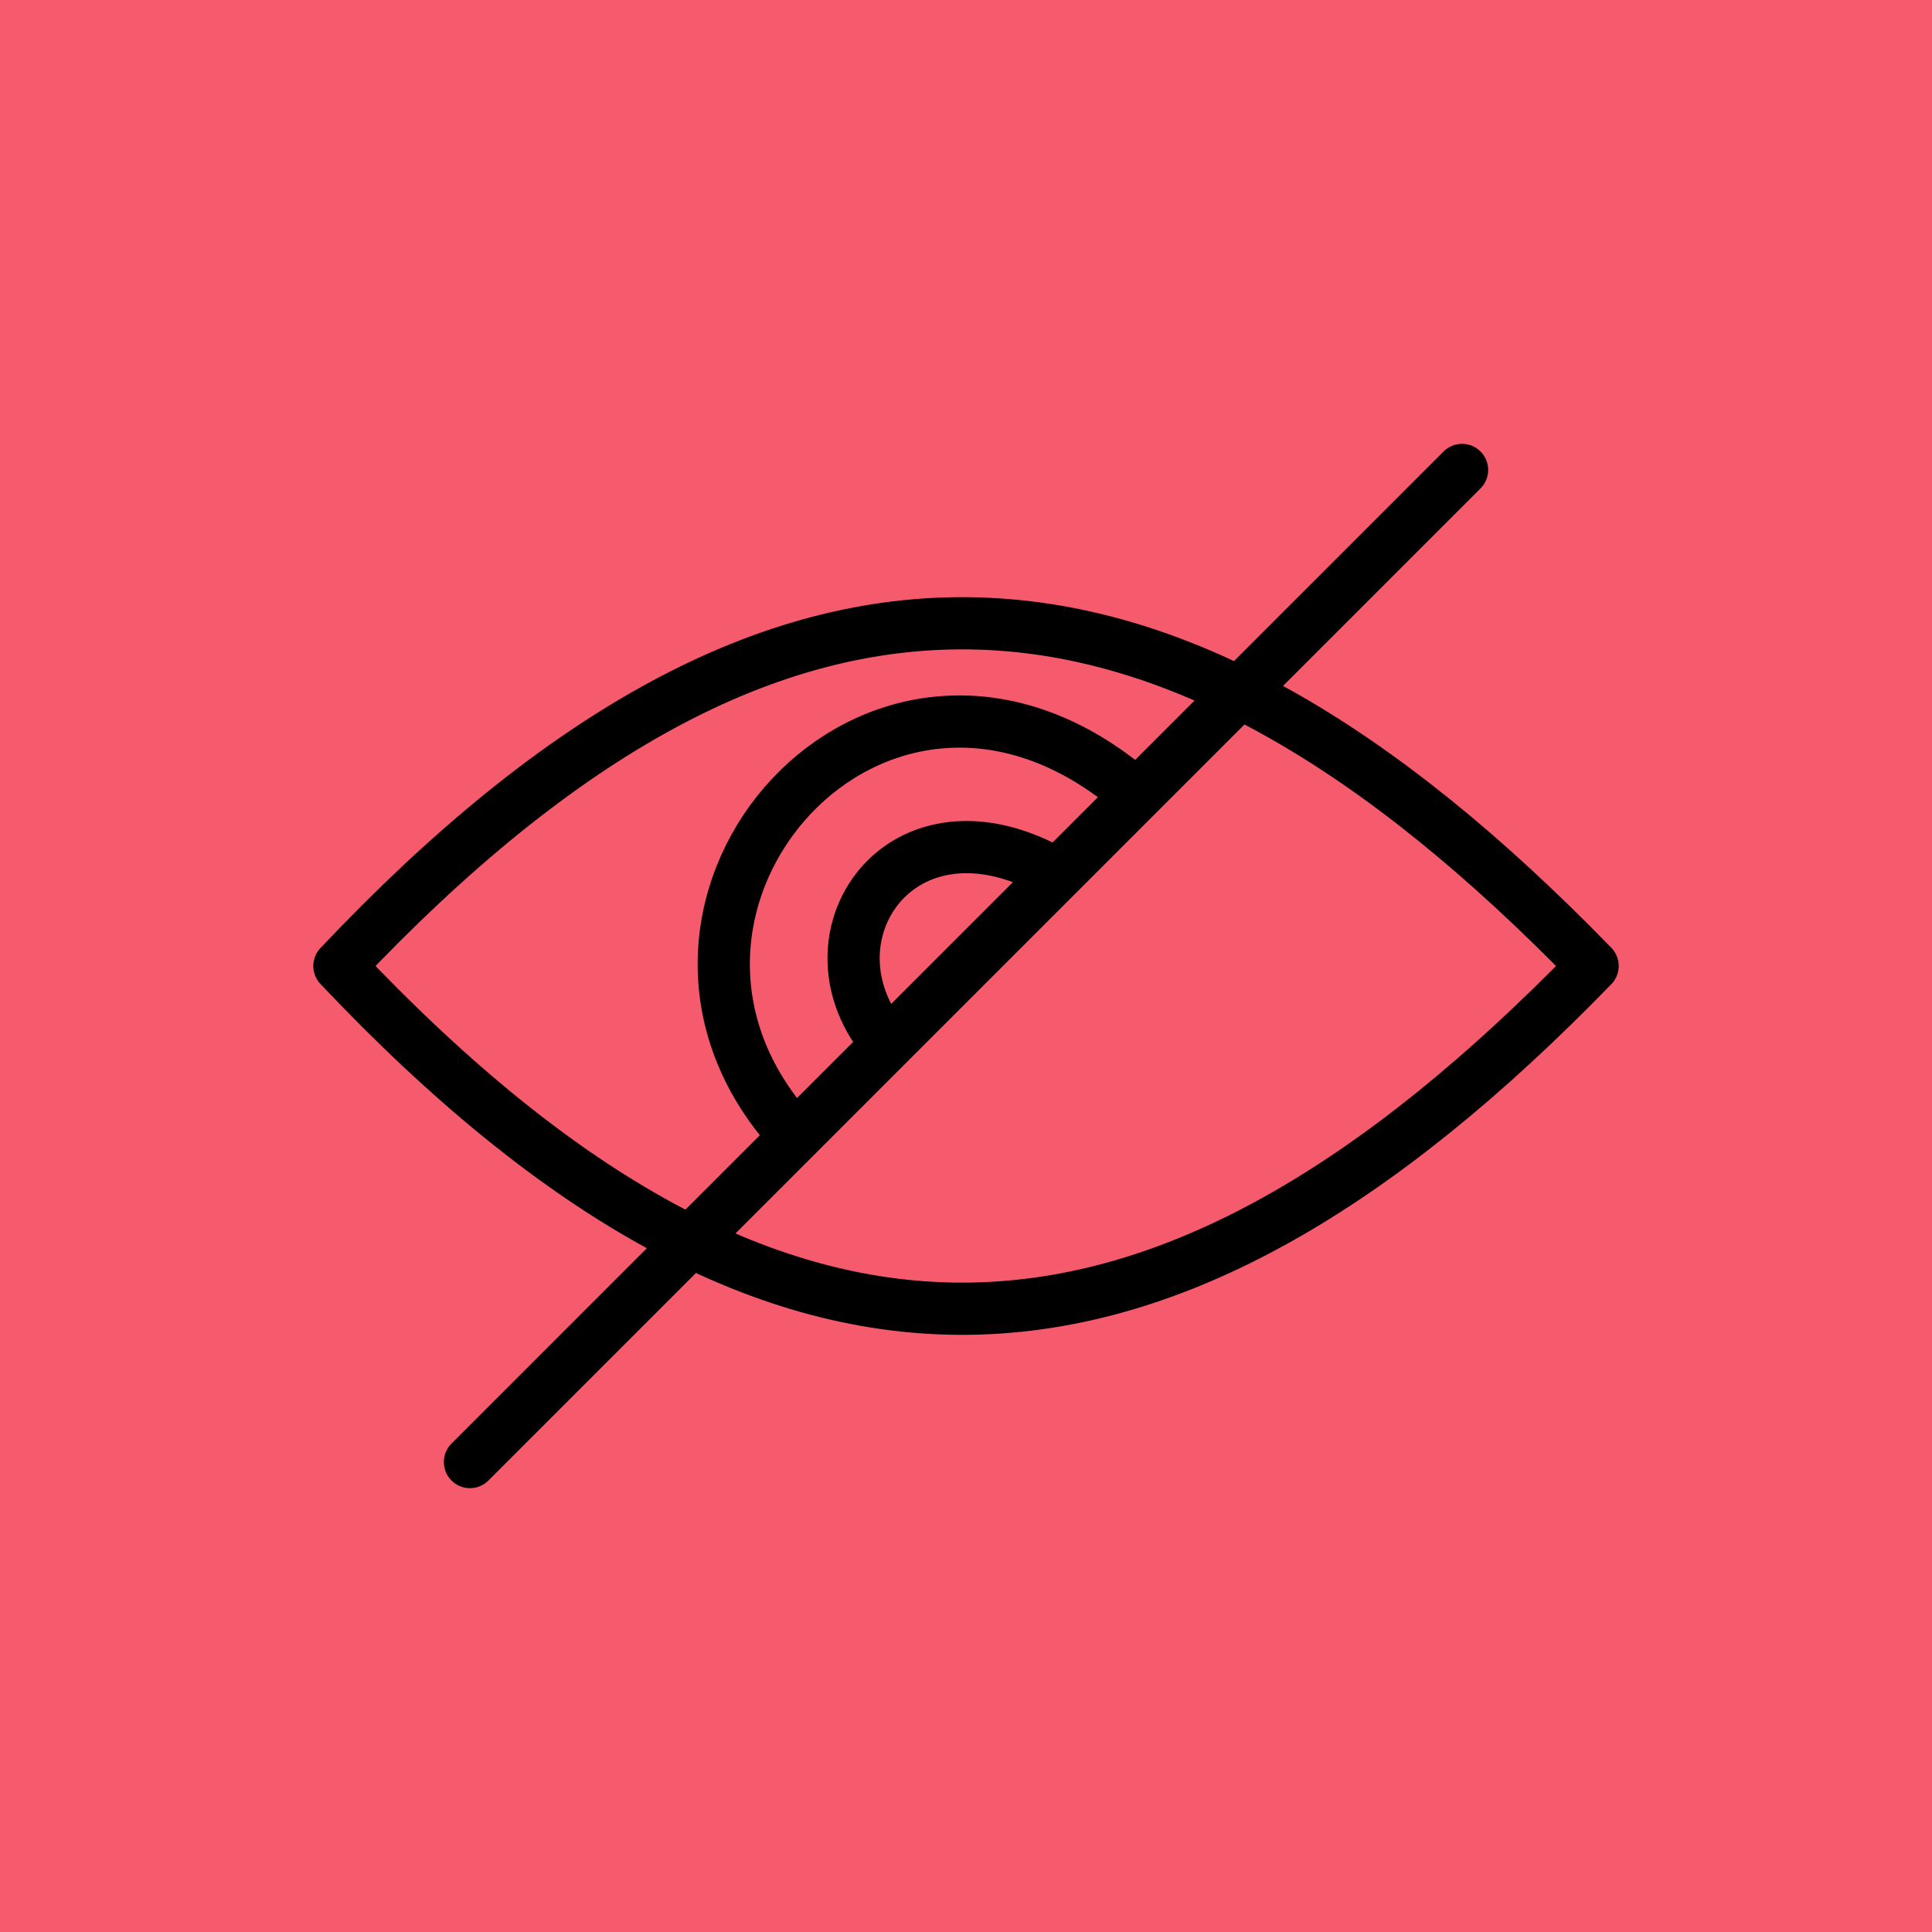 <svg width="74" height="74" viewBox="0 0 74 74" fill="none" xmlns="http://www.w3.org/2000/svg">
<rect width="74" height="74" fill="#F55B6C"/>
<path d="M18 56L56 18M34 40C30.5 36 34.5 30 40.5 33.5M30 43C23 34.5 33.5 22.5 43 30M13 37C30 19 44.5 20 61 37C44.5 54 30 55 13 37Z" stroke="black" stroke-width="2" stroke-linecap="round" stroke-linejoin="round"/>
</svg>
